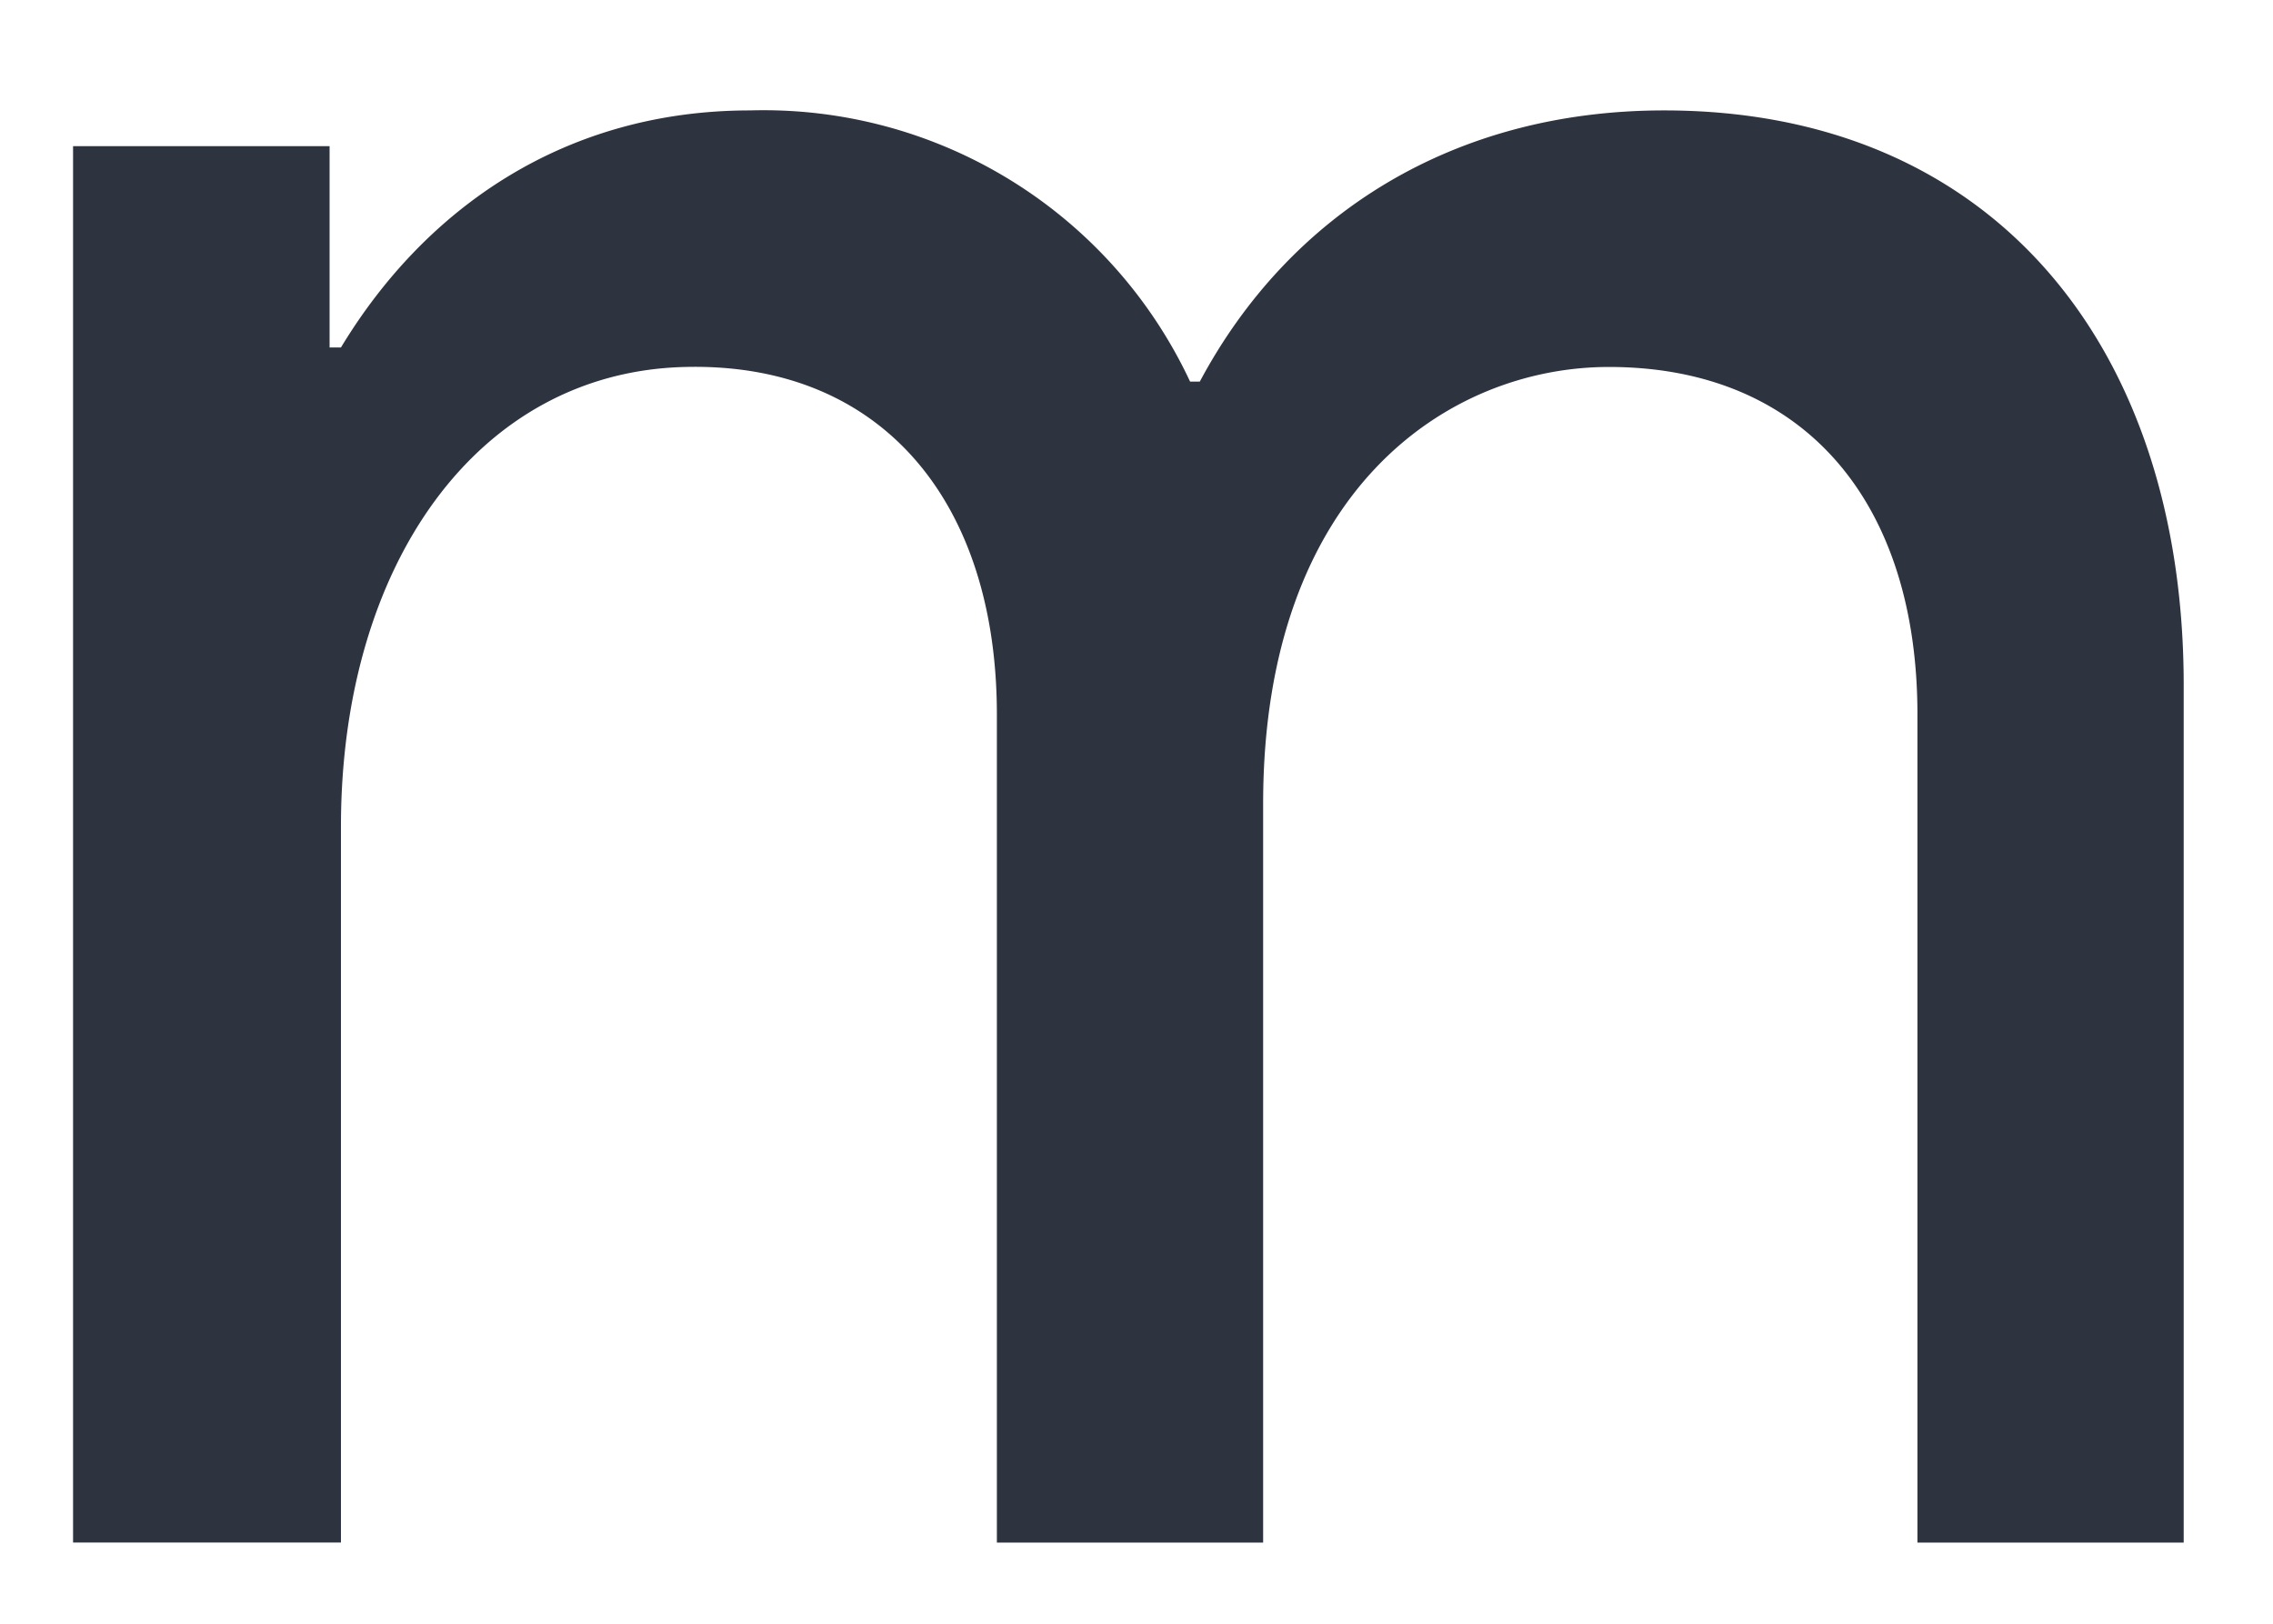<svg xmlns="http://www.w3.org/2000/svg" width="14" height="10" fill="none"><path fill="#2D3440" d="M10.25.68c-1.3 0-2.31.64-2.86 1.67h-.06A2.9 2.9 0 0 0 4.62.68c-1.14 0-2 .6-2.52 1.46h-.07V.9H.45V9.5H2.1V5.09c0-1.61.84-2.8 2.12-2.83 1.21-.03 1.92.83 1.92 2.14v5.1h1.64V4.95c0-1.93 1.14-2.69 2.13-2.69 1.2 0 1.9.83 1.9 2.14v5.1h1.64V4.22c0-2.08-1.17-3.54-3.2-3.54Z"/></svg>